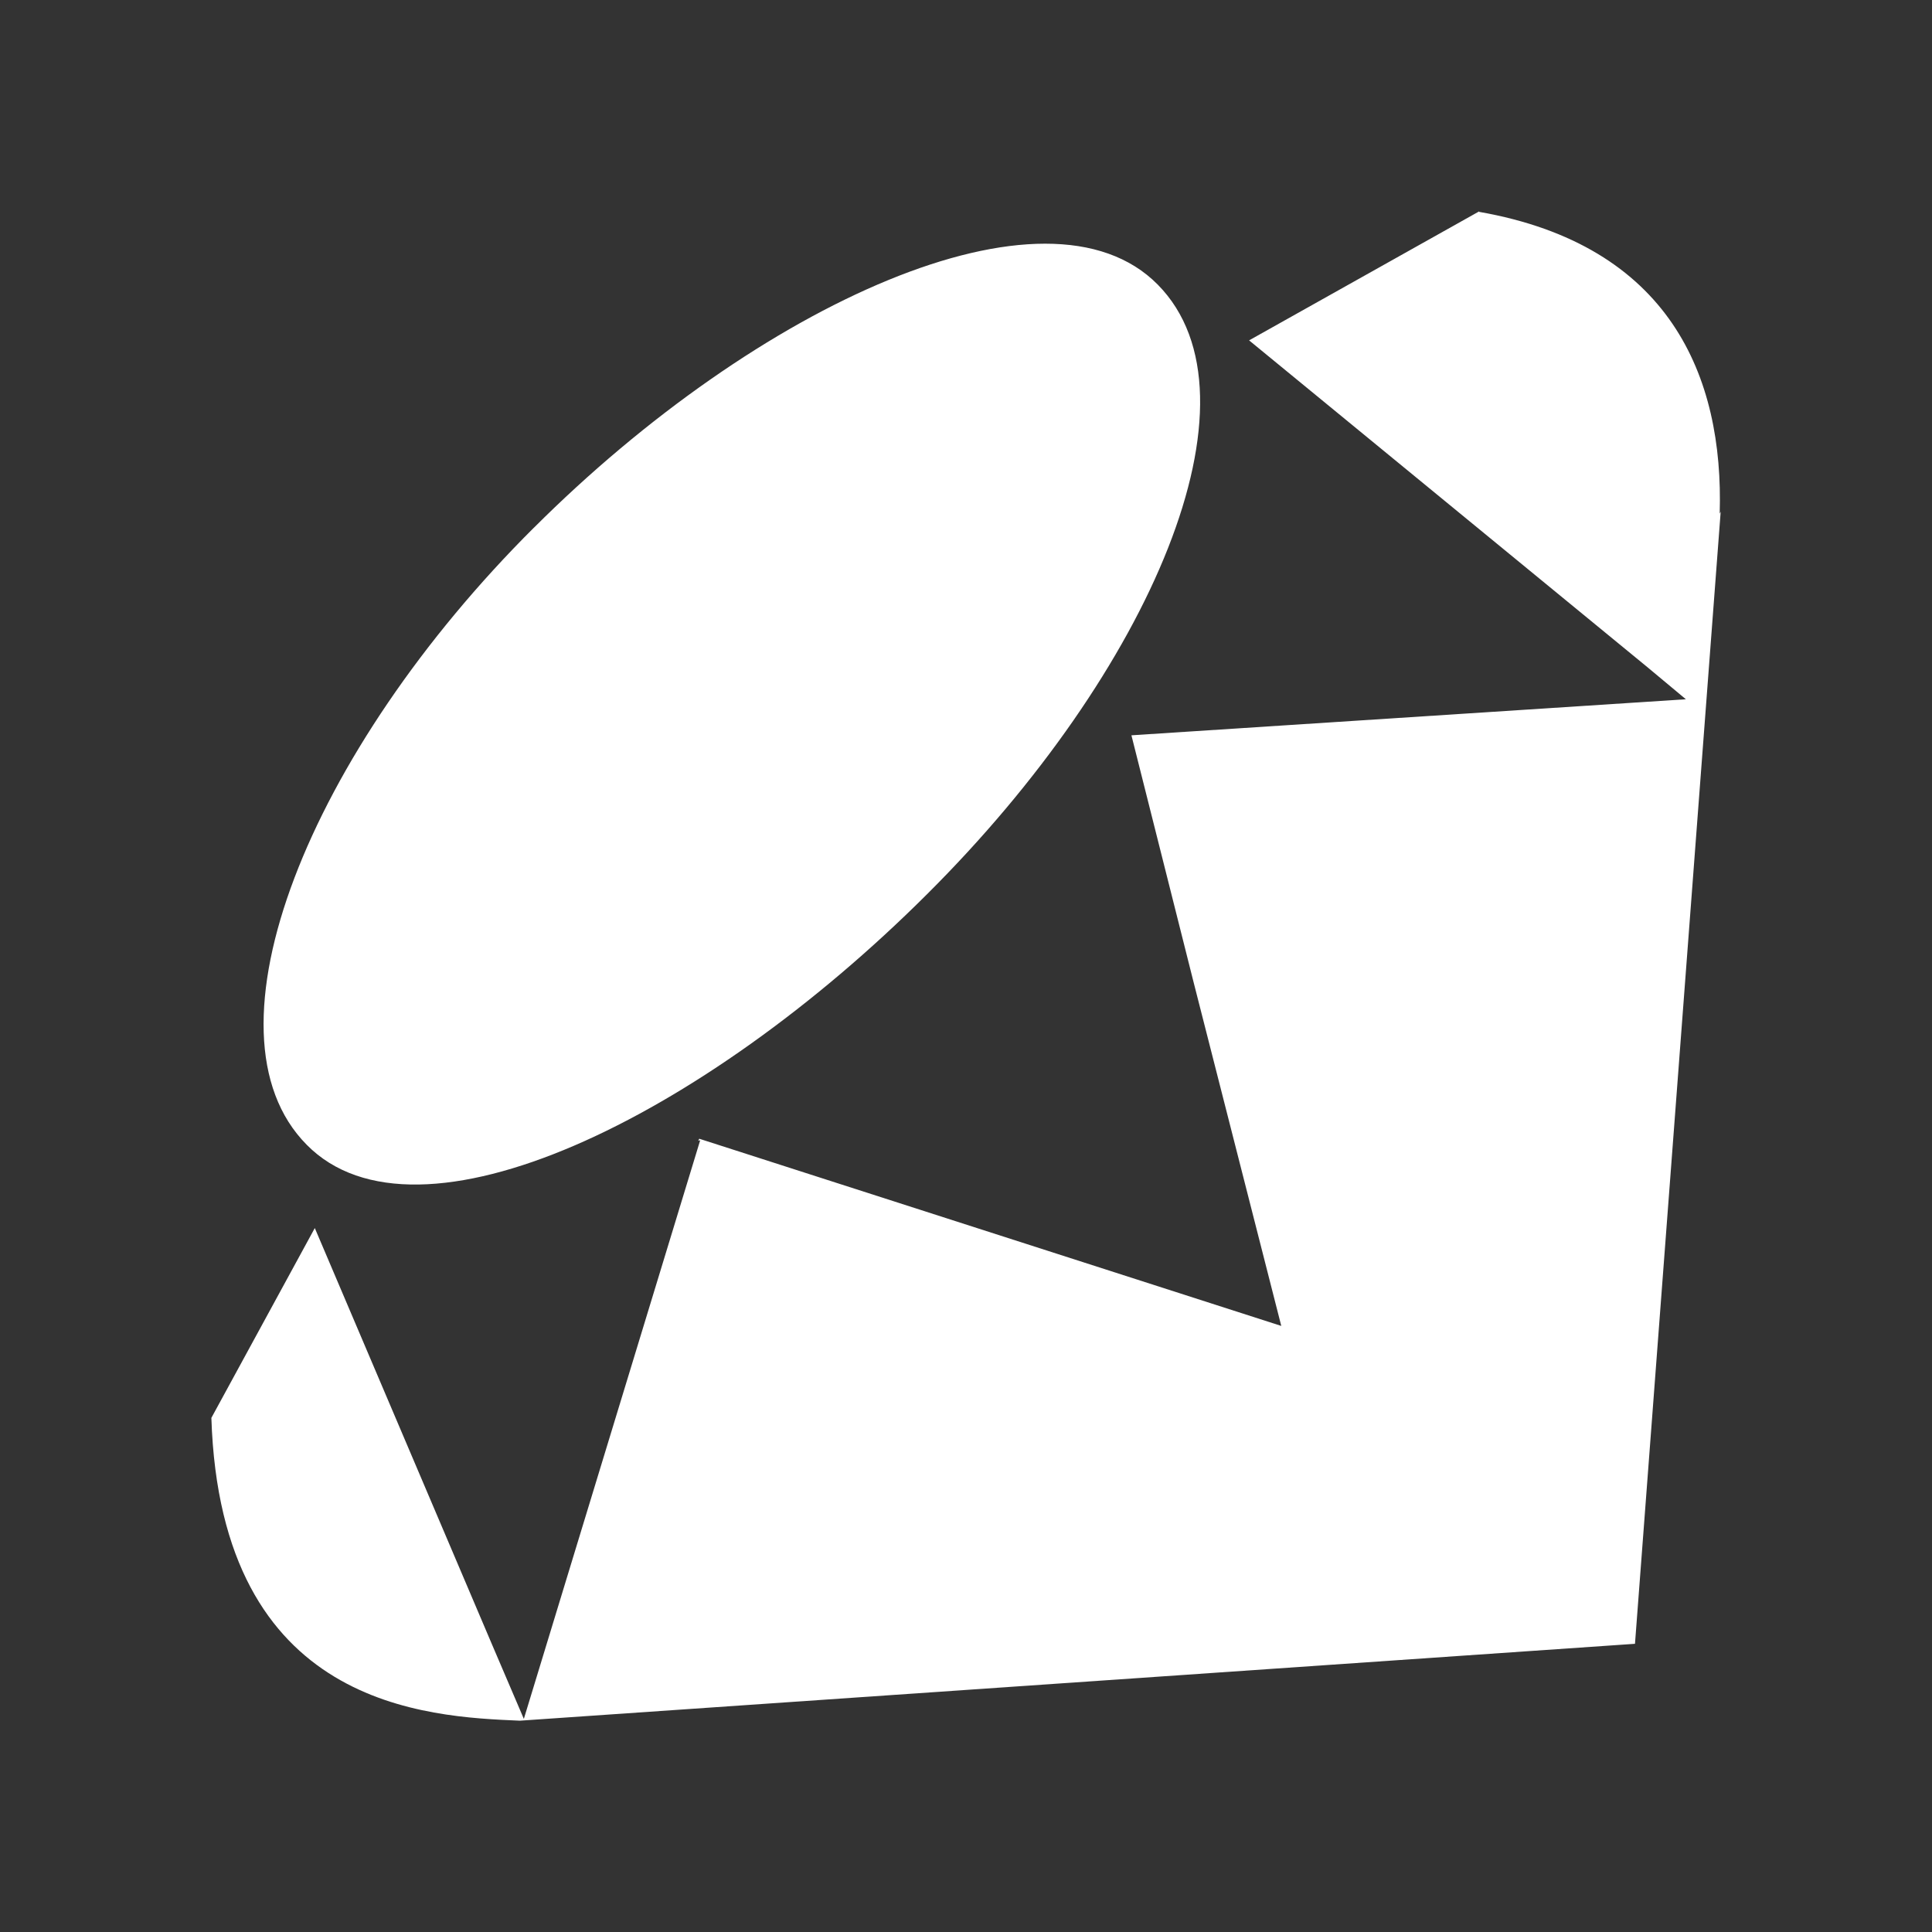 <svg width="64" height="64" viewBox="0 0 64 64" fill="none" xmlns="http://www.w3.org/2000/svg">
<rect x="0" y="0" width="64" height="64" fill="#333333" stroke="none"/>
<path d="M48.992 7.017C55.309 8.123 57.106 12.463 56.967 17.016L57 16.949L54.161 54.453L17.222 57C14.155 56.868 7.309 56.59 7.002 46.969L10.428 40.681L16.303 54.486L17.353 56.94L23.195 37.772L23.131 37.789L23.164 37.722L42.444 43.923L39.538 32.532L37.48 24.358L55.847 23.164L54.57 22.099L41.378 11.275L49.003 7L48.992 7.017ZM7 46.863V46.911V46.855V46.863ZM17.686 17.482C25.106 10.072 34.678 5.698 38.356 9.432C42.025 13.16 38.136 22.231 30.706 29.625C23.283 37.035 13.827 41.648 10.158 37.92C6.478 34.203 10.247 24.891 17.684 17.482H17.686Z" fill="white"/>
</svg>
